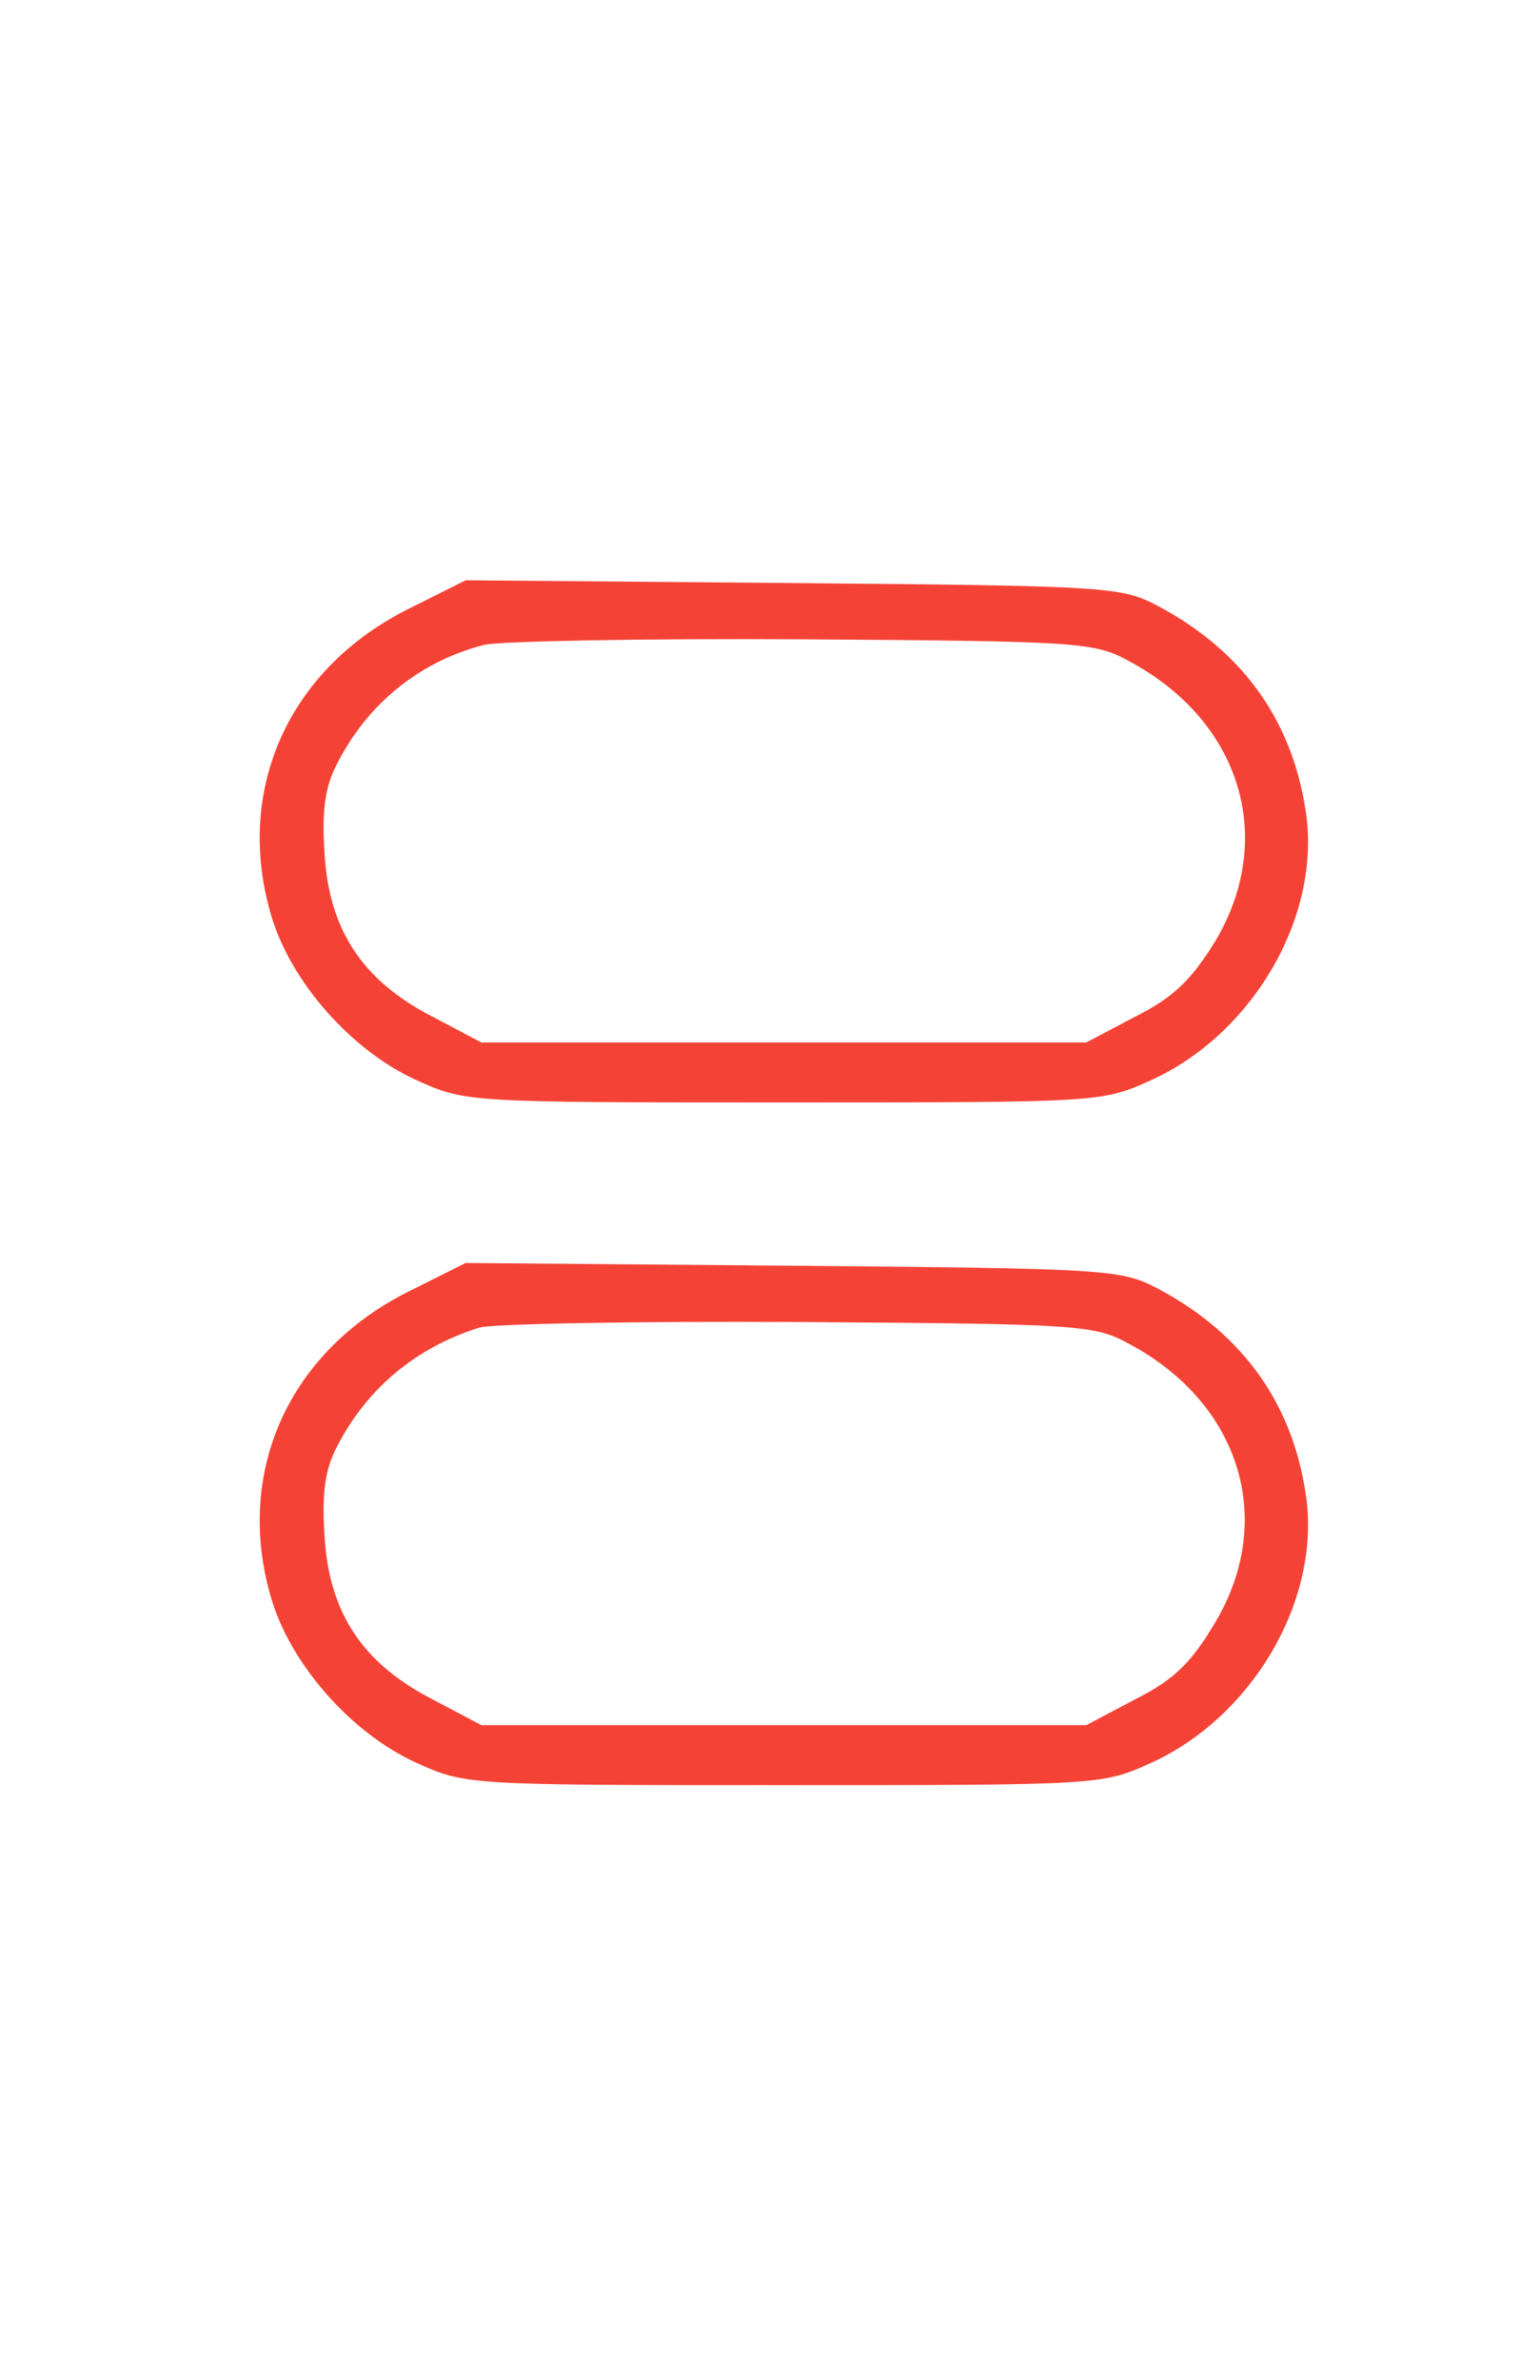 <?xml version="1.0" standalone="no"?>
<!DOCTYPE svg PUBLIC "-//W3C//DTD SVG 20010904//EN"
 "http://www.w3.org/TR/2001/REC-SVG-20010904/DTD/svg10.dtd">
<svg version="1.0" xmlns="http://www.w3.org/2000/svg"
 width="167pt" height="258pt" viewBox="0 0 167 258"
 preserveAspectRatio="xMidYMid meet">

<g transform="translate(0,258) scale(0.1,-0.1)"
fill="#000000" stroke="none">
<path fill="#f44336" d="M443 1920 c-130 -65 -189 -196 -149 -332 21 -72 87 -147 158 -179 53
-24 56 -24 398 -24 342 0 345 0 398 24 108 49 182 172 169 284 -13 102 -67
180 -161 230 -40 21 -52 22 -396 25 l-355 3 -62 -31z m782 -57 c121 -65 159
-192 93 -303 -26 -42 -45 -61 -87 -82 l-53 -28 -328 0 -328 0 -53 28 c-76 39
-112 94 -117 176 -3 46 0 72 13 97 33 66 90 112 160 130 17 4 172 7 345 6 302
-2 317 -3 355 -24z"/>
<path fill="#f44336" d="M443 1180 c-130 -65 -189 -196 -149 -332 21 -72 87 -147 158 -179 53
-24 56 -24 398 -24 342 0 345 0 398 24 108 49 182 172 169 284 -13 102 -67
180 -161 230 -40 21 -52 22 -396 25 l-355 3 -62 -31z m782 -57 c121 -65 159
-192 92 -303 -25 -42 -44 -61 -86 -82 l-53 -28 -328 0 -328 0 -53 28 c-76 39
-112 94 -117 176 -3 46 0 72 13 97 32 63 85 108 155 130 14 4 169 7 345 6 307
-2 322 -3 360 -24z"/>
</g>
</svg>
